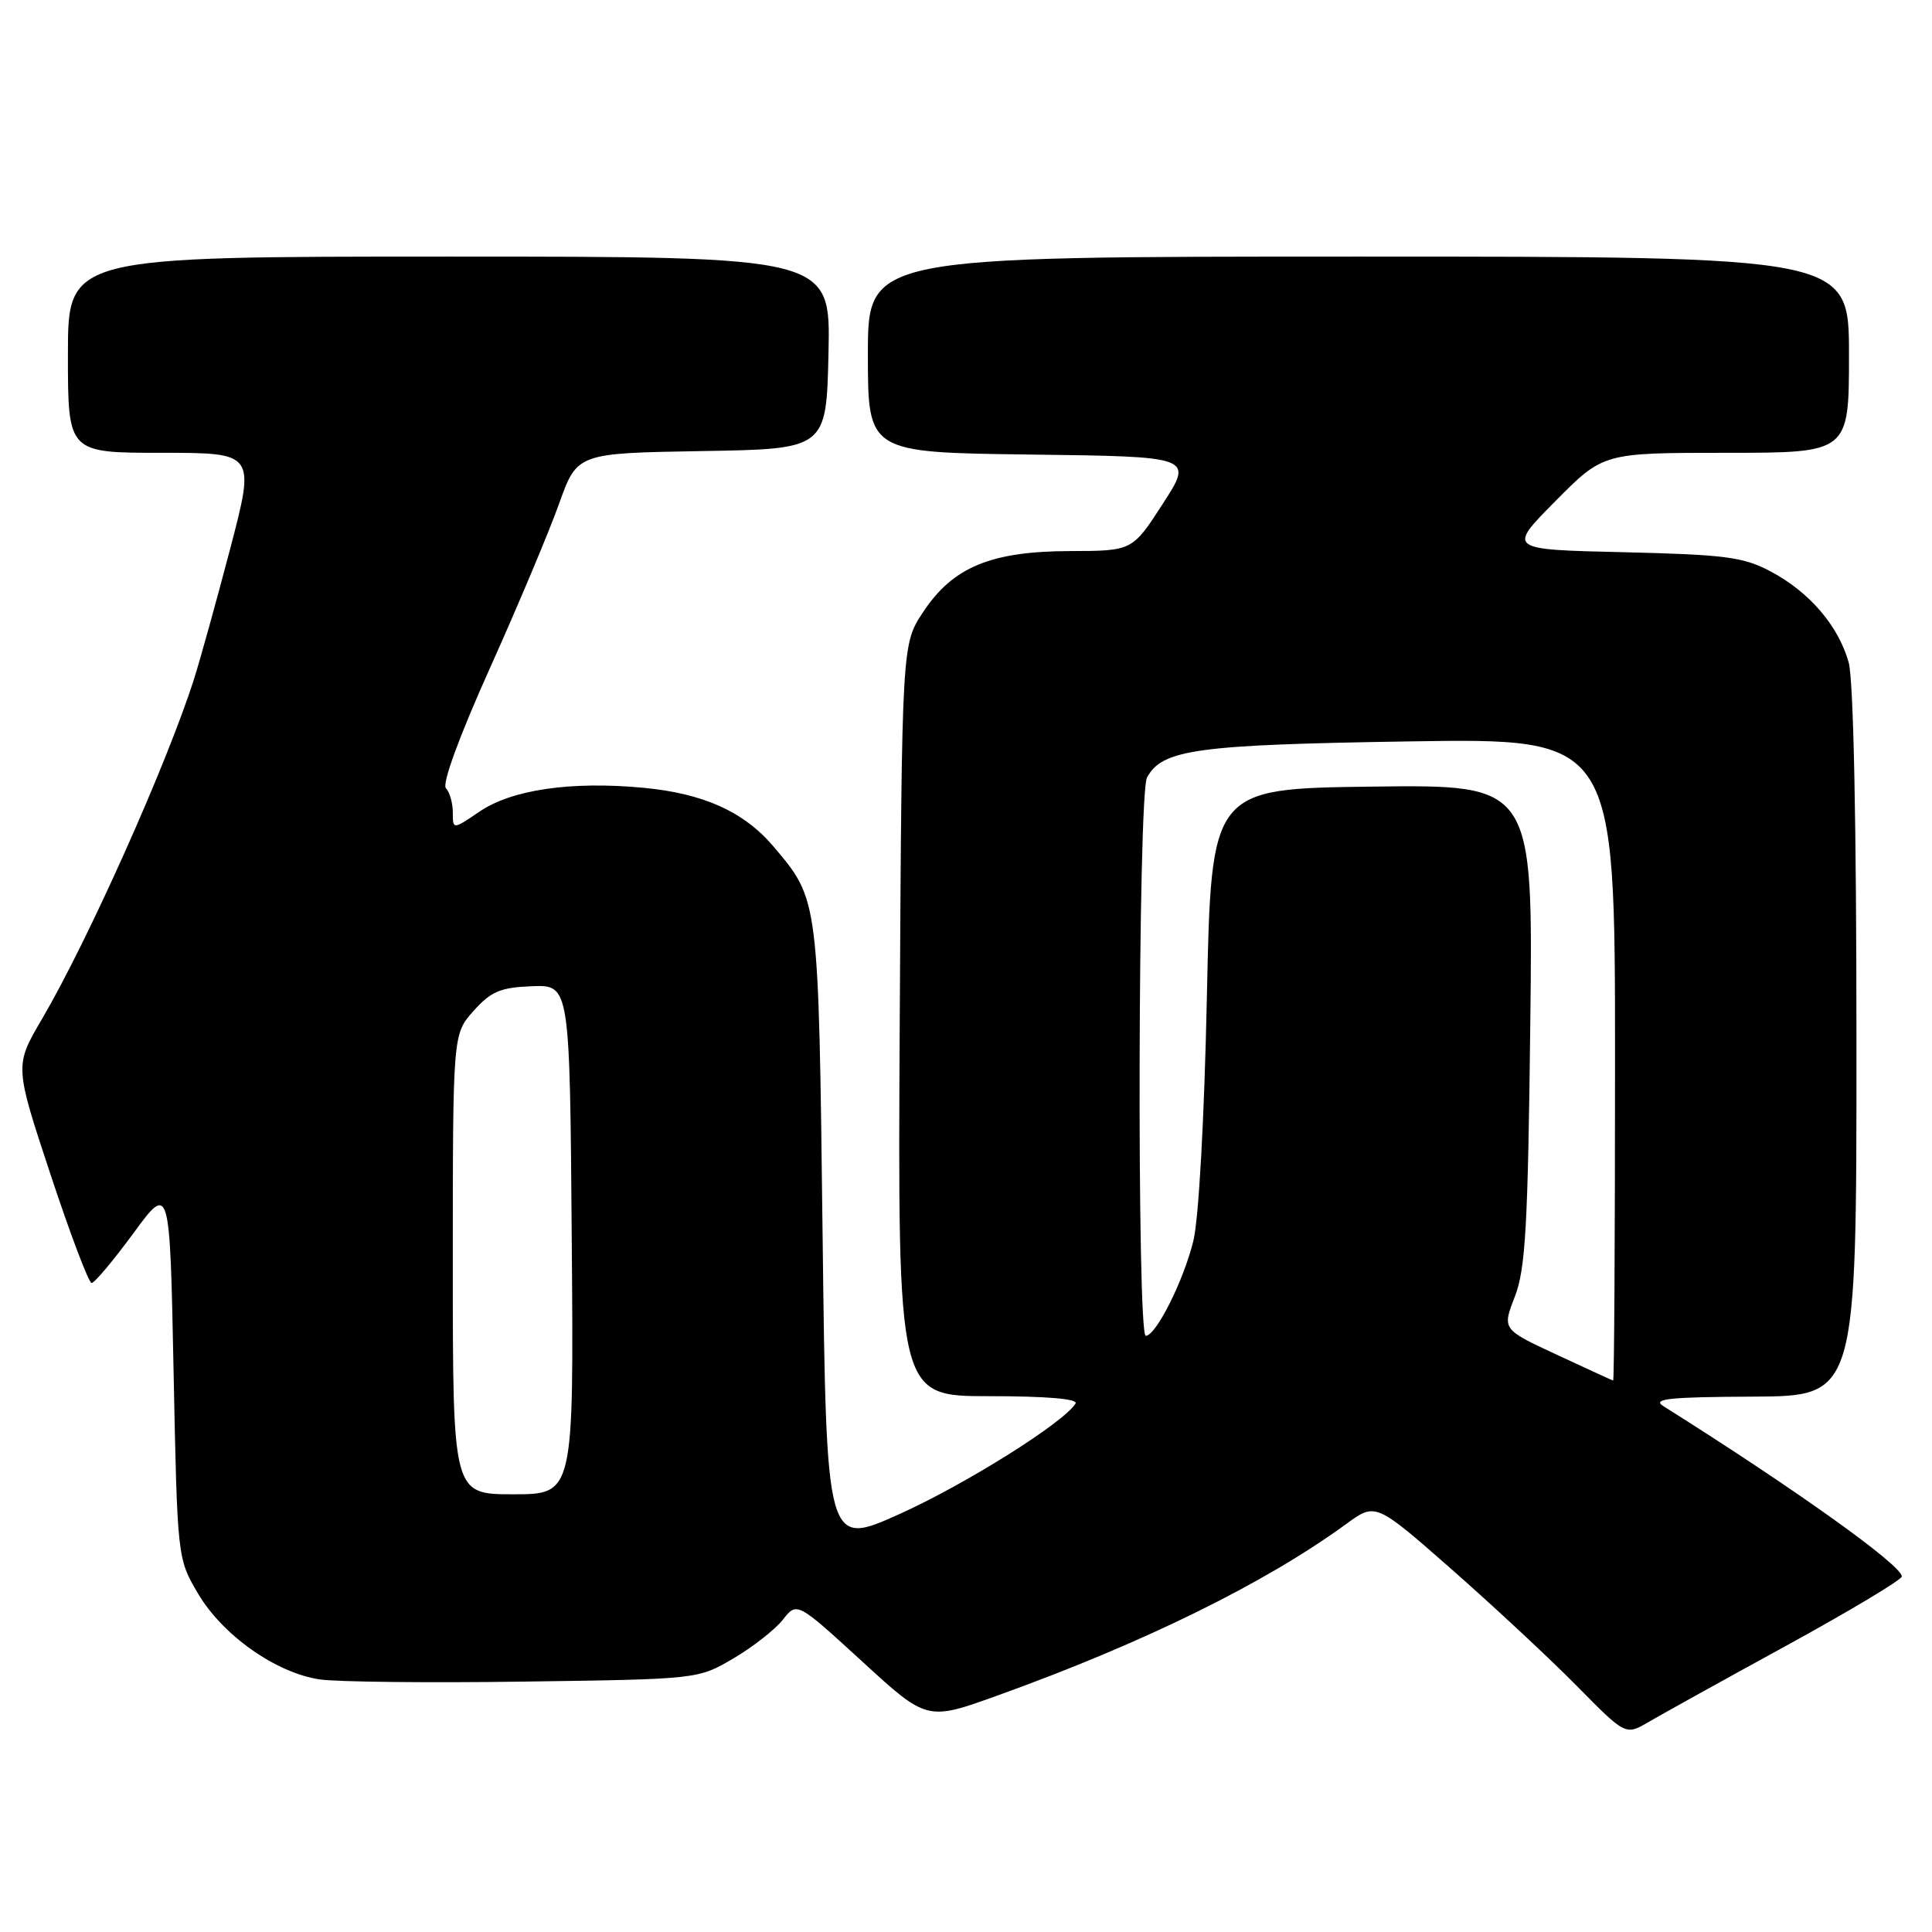 <?xml version="1.0" encoding="UTF-8" standalone="no"?>
<!DOCTYPE svg PUBLIC "-//W3C//DTD SVG 1.1//EN" "http://www.w3.org/Graphics/SVG/1.1/DTD/svg11.dtd" >
<svg xmlns="http://www.w3.org/2000/svg" xmlns:xlink="http://www.w3.org/1999/xlink" version="1.1" viewBox="0 0 256 256">
 <g >
 <path fill="currentColor"
d=" M 236.75 218.03 C 245.14 213.43 252.00 209.32 252.00 208.89 C 252.00 207.40 237.89 197.32 220.39 186.31 C 218.87 185.35 221.20 185.11 232.25 185.06 C 246.00 185.00 246.00 185.00 245.99 138.25 C 245.99 109.18 245.60 90.09 244.96 87.78 C 243.61 82.94 239.77 78.45 234.62 75.72 C 231.01 73.80 228.60 73.49 215.12 73.17 C 199.74 72.82 199.74 72.82 206.09 66.41 C 212.44 60.00 212.44 60.00 228.72 60.00 C 245.00 60.00 245.00 60.00 245.00 47.00 C 245.00 34.00 245.00 34.00 180.00 34.00 C 115.00 34.00 115.00 34.00 115.00 46.98 C 115.00 59.96 115.00 59.96 136.56 60.23 C 158.12 60.50 158.12 60.50 154.08 66.75 C 150.04 73.00 150.04 73.00 141.77 73.02 C 131.29 73.05 126.26 75.14 122.32 81.10 C 119.50 85.35 119.50 85.35 119.22 135.18 C 118.95 185.00 118.95 185.00 131.03 185.00 C 138.71 185.00 142.90 185.36 142.51 185.98 C 140.94 188.52 127.96 196.66 119.21 200.61 C 109.50 204.98 109.50 204.98 109.00 163.74 C 108.46 118.90 108.51 119.30 102.53 112.21 C 98.60 107.56 93.23 105.13 85.20 104.38 C 75.65 103.49 67.82 104.63 63.54 107.54 C 60.00 109.94 60.00 109.94 60.00 107.67 C 60.00 106.42 59.59 104.97 59.09 104.45 C 58.54 103.87 60.84 97.61 64.93 88.50 C 68.64 80.25 72.75 70.47 74.07 66.77 C 76.47 60.05 76.47 60.05 92.98 59.77 C 109.50 59.50 109.50 59.50 109.78 46.75 C 110.06 34.00 110.06 34.00 59.53 34.00 C 9.00 34.00 9.00 34.00 9.00 47.00 C 9.00 60.00 9.00 60.00 21.42 60.00 C 33.83 60.00 33.83 60.00 30.49 72.75 C 28.65 79.76 26.49 87.53 25.70 90.00 C 22.10 101.29 11.65 124.64 5.56 135.03 C 1.93 141.22 1.93 141.22 6.69 155.61 C 9.31 163.53 11.76 170.00 12.14 170.00 C 12.53 170.00 15.01 167.04 17.67 163.42 C 22.50 156.84 22.50 156.84 23.00 181.67 C 23.50 206.50 23.50 206.50 26.23 211.14 C 29.48 216.67 36.55 221.66 42.35 222.53 C 44.63 222.87 56.85 223.00 69.50 222.82 C 92.50 222.50 92.50 222.50 97.18 219.75 C 99.75 218.24 102.70 215.93 103.73 214.62 C 105.60 212.24 105.60 212.24 114.22 220.13 C 122.83 228.03 122.83 228.03 132.16 224.67 C 151.52 217.71 167.63 209.78 178.39 201.93 C 182.27 199.09 182.27 199.09 192.39 207.98 C 197.95 212.87 205.40 219.81 208.95 223.41 C 215.40 229.96 215.40 229.96 218.45 228.17 C 220.13 227.19 228.36 222.62 236.75 218.03 Z  M 60.00 167.52 C 60.00 137.03 60.00 137.03 62.75 133.95 C 65.07 131.36 66.31 130.84 70.50 130.68 C 75.50 130.50 75.50 130.50 75.76 164.25 C 76.03 198.00 76.03 198.00 68.01 198.00 C 60.00 198.00 60.00 198.00 60.00 167.52 Z  M 206.27 179.50 C 199.04 176.14 199.04 176.14 200.72 171.82 C 202.14 168.18 202.46 162.48 202.77 135.73 C 203.15 103.96 203.15 103.96 181.82 104.23 C 160.50 104.50 160.50 104.50 159.92 132.00 C 159.58 148.22 158.84 161.53 158.12 164.45 C 156.82 169.73 153.17 177.00 151.82 177.00 C 150.63 177.00 150.79 105.27 151.98 103.04 C 153.98 99.30 158.50 98.68 186.75 98.24 C 214.00 97.81 214.00 97.81 214.00 140.41 C 214.00 163.83 213.89 182.97 213.75 182.93 C 213.61 182.90 210.25 181.35 206.27 179.50 Z "/>
</g>
</svg>